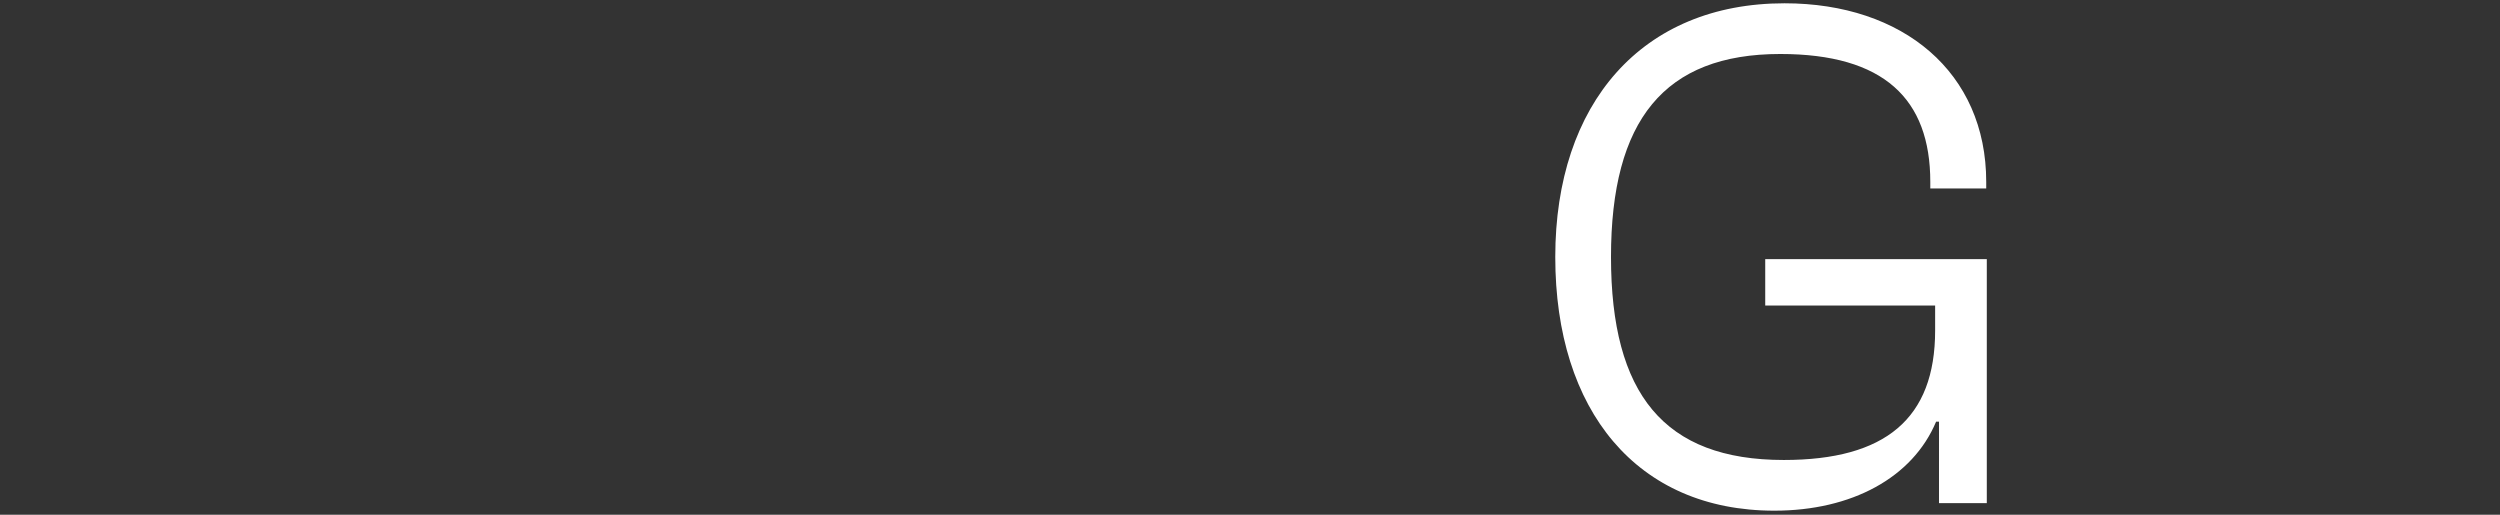 <svg xmlns="http://www.w3.org/2000/svg" viewBox="0 0 129.19 26.6"><rect x="0" y="0" width="129.19" height="26.6" fill="#333333" stroke="none"/><defs><style>.cls-1{fill:#fff;}.cls-2{fill:none;}</style></defs><g id="Layer_2" data-name="Layer 2"><g id="Layer_1-2" data-name="Layer 1"><path class="cls-1" d="M91.22,15.79H100v1.29c0,4.56-2.58,6.69-7.82,6.69-6.2,0-8.93-3.42-8.93-10.49S86,2.79,92,2.79c5.35,0,7.75,2.32,7.75,6.61v.34h2.89V9.4c0-5.66-4.3-9.23-10.42-9.23-7.37,0-11.85,5.17-11.85,13.11s4.22,13.11,11.32,13.11c4,0,7.15-1.71,8.36-4.6h.15V26h2.47V13.39H91.22Z"/><rect class="cls-2" width="129.19" height="26.6"/></g></g></svg>